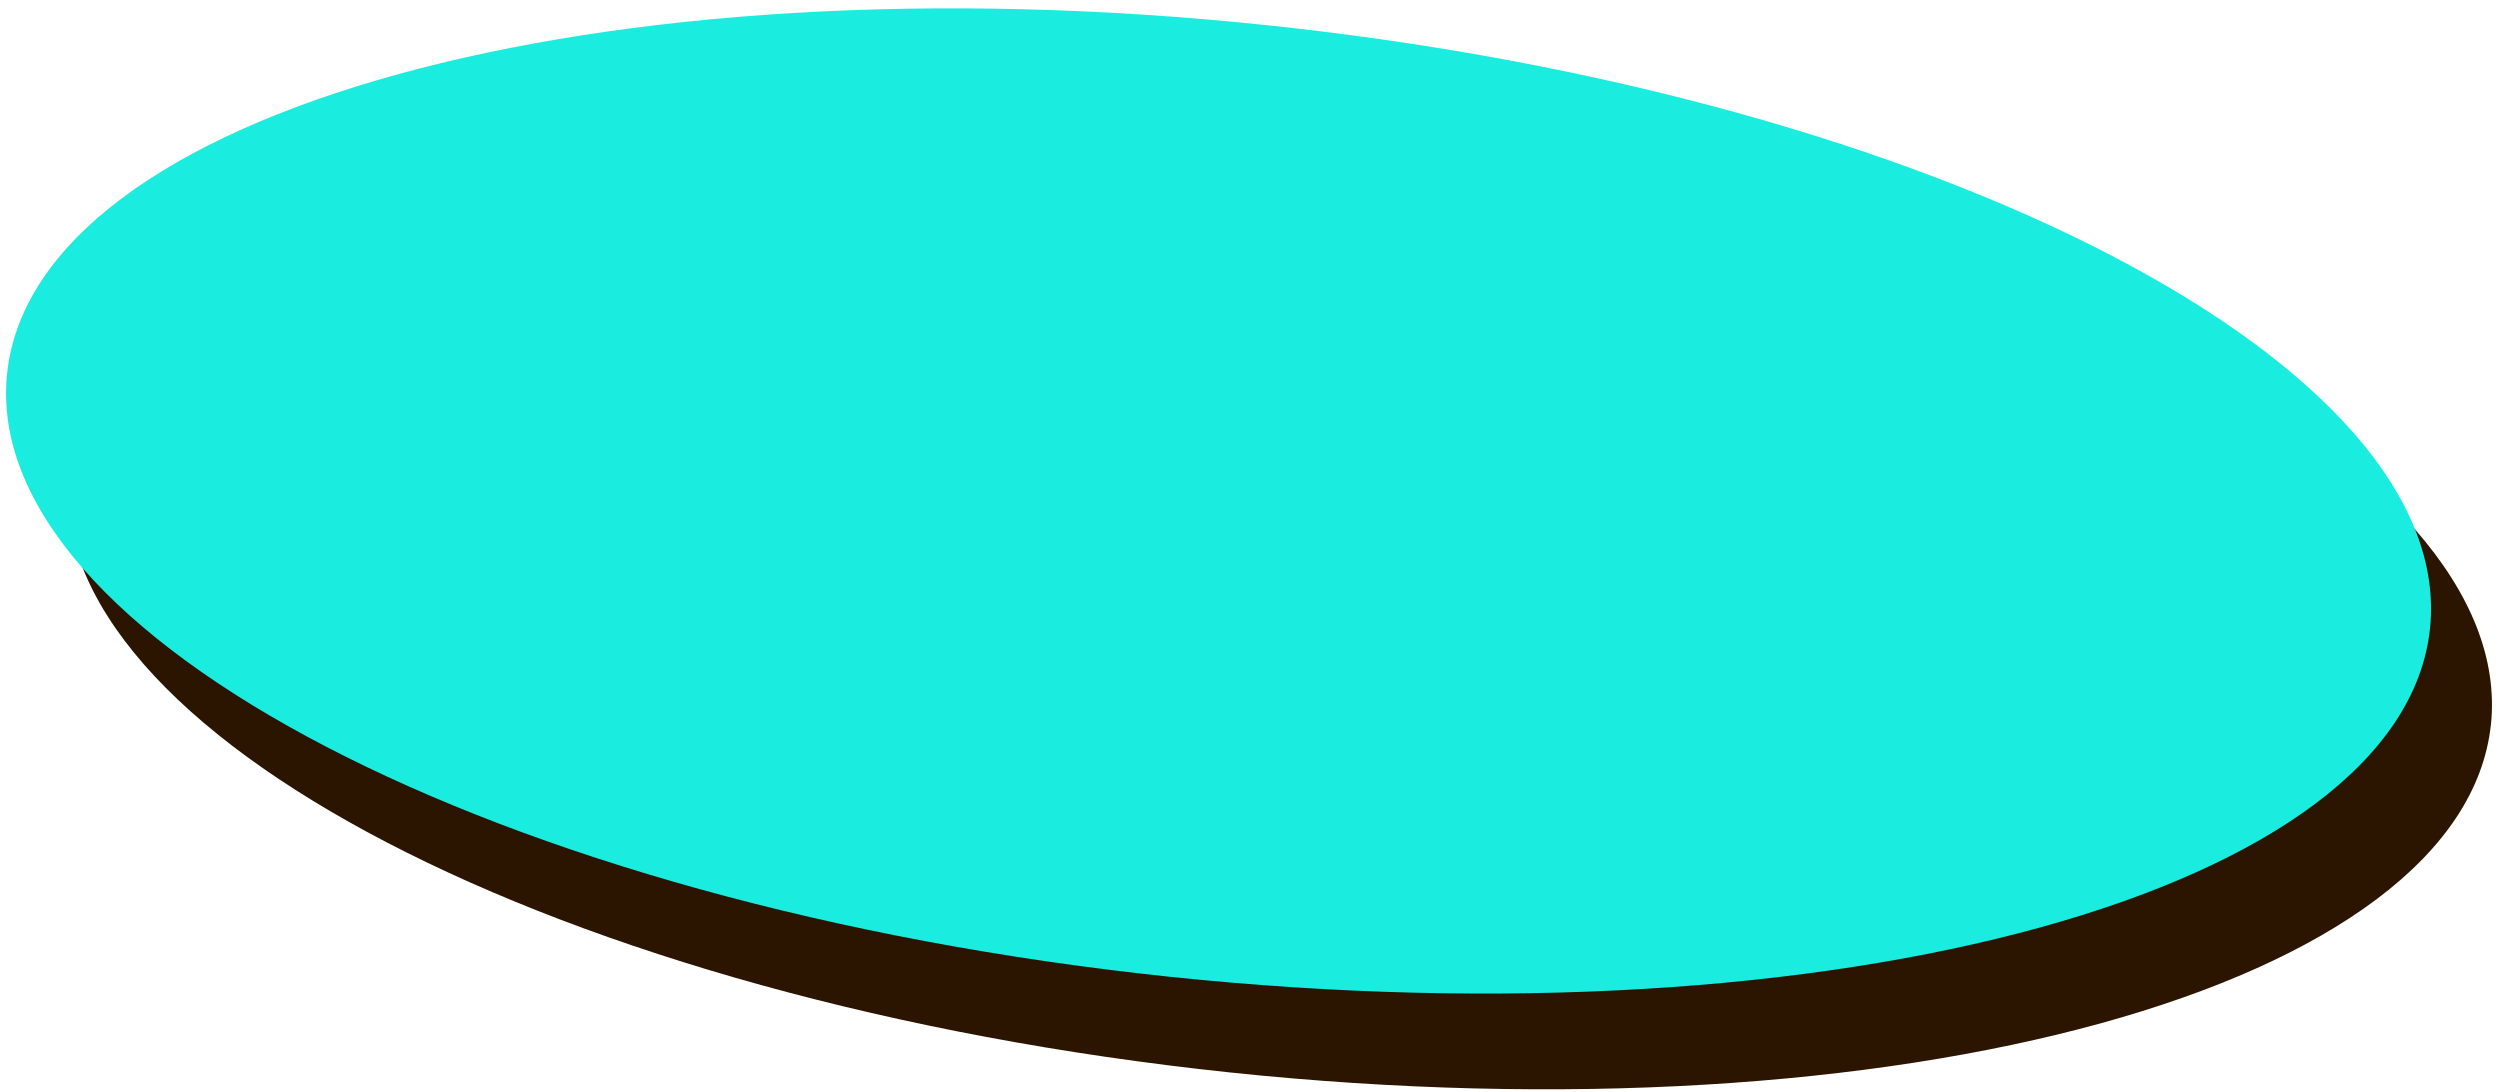 <svg width="119" height="52" viewBox="0 0 119 52" fill="none" xmlns="http://www.w3.org/2000/svg">
<g clip-path="url(#clip0_3_1293)">
<path d="M118.568 34.484C117.246 46.989 90.362 54.397 58.523 51.046C26.671 47.682 1.918 34.831 3.24 22.326C4.563 9.821 31.447 2.413 63.286 5.777C95.138 9.141 119.878 21.992 118.568 34.497V34.484Z" fill="#2B1500"/>
<path d="M115.667 29.926C114.344 42.431 87.461 49.839 55.621 46.488C23.769 43.124 -0.984 30.26 0.339 17.768C1.661 5.276 28.545 -2.157 60.384 1.207C92.224 4.57 116.976 17.422 115.667 29.926Z" fill="#1AEDDF"/>
</g>
<defs>
<clipPath id="clip0_3_1293">
<rect width="118.332" height="51.457" fill="white" transform="translate(0.288 0.398)"/>
</clipPath>
</defs>
</svg>
